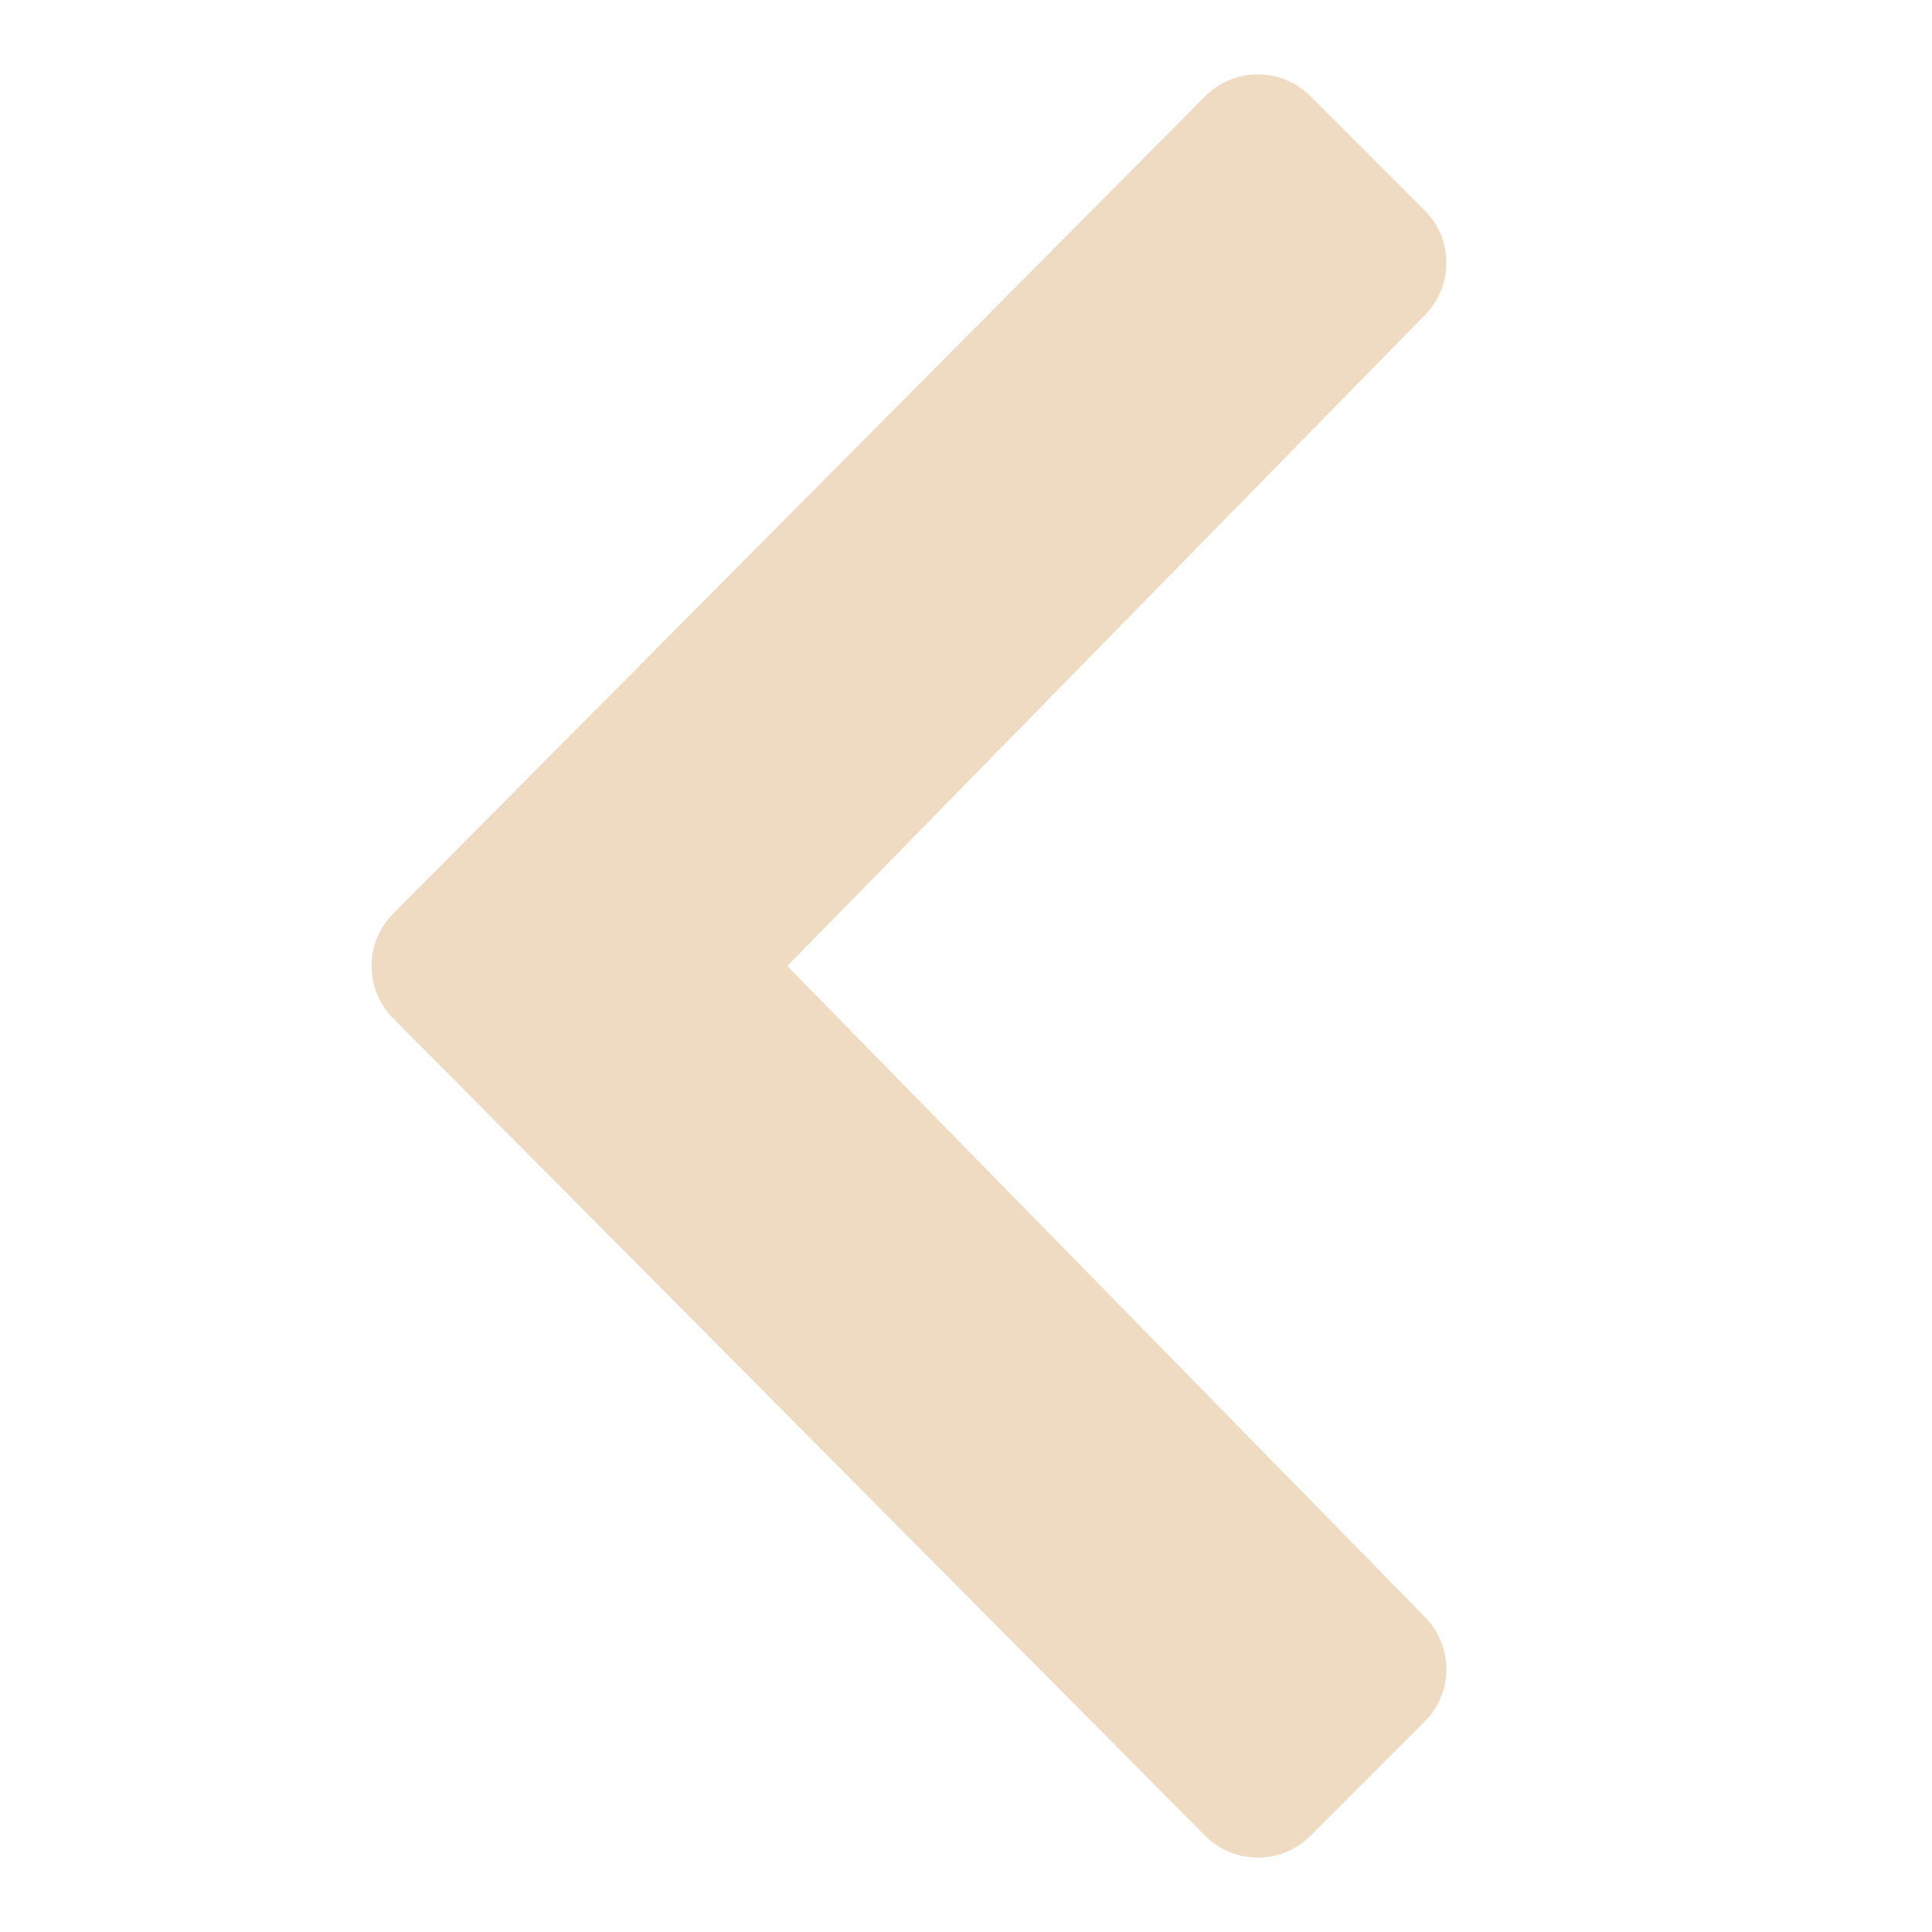 <?xml version="1.0" encoding="UTF-8" standalone="no"?>
<!-- Generator: Adobe Illustrator 19.1.1, SVG Export Plug-In . SVG Version: 6.00 Build 0)  -->

<svg
   xmlns:dc="http://purl.org/dc/elements/1.1/"
   xmlns:cc="http://creativecommons.org/ns#"
   xmlns:rdf="http://www.w3.org/1999/02/22-rdf-syntax-ns#"
   xmlns:svg="http://www.w3.org/2000/svg"
   xmlns="http://www.w3.org/2000/svg"
   xmlns:sodipodi="http://sodipodi.sourceforge.net/DTD/sodipodi-0.dtd"
   xmlns:inkscape="http://www.inkscape.org/namespaces/inkscape"
   version="1.1"
   x="0px"
   y="0px"
   viewBox="0 0 26 26"
   style="enable-background:new 0 0 26 26;"
   xml:space="preserve"
   width="416px"
   height="416px"
   id="svg827"
   sodipodi:docname="icons8-back.svg"
   inkscape:version="0.92.2 (5c3e80d, 2017-08-06)"><defs
     id="defs831" /><sodipodi:namedview
     pagecolor="#ffffff"
     bordercolor="#666666"
     borderopacity="1"
     objecttolerance="10"
     gridtolerance="10"
     guidetolerance="10"
     inkscape:pageopacity="0"
     inkscape:pageshadow="2"
     inkscape:window-width="737"
     inkscape:window-height="480"
     id="namedview829"
     showgrid="false"
     inkscape:zoom="0.53725962"
     inkscape:cx="196.88694"
     inkscape:cy="197.4321"
     inkscape:window-x="0"
     inkscape:window-y="0"
     inkscape:window-maximized="1"
     inkscape:current-layer="svg827" /><path
     d="M10.595,13l8.584-8.764c0.383-0.392,0.38-1.019-0.008-1.406l-1.536-1.536c-0.391-0.391-1.026-0.39-1.417,0.002L5.293,12.293  C5.098,12.488,5,12.744,5,13c0,0.256,0.098,0.512,0.293,0.707l10.925,10.997c0.39,0.393,1.025,0.394,1.417,0.002l1.536-1.536  c0.387-0.387,0.391-1.015,0.008-1.406L10.595,13z"
     id="path825"
     style="fill:#efdbc2" /></svg>